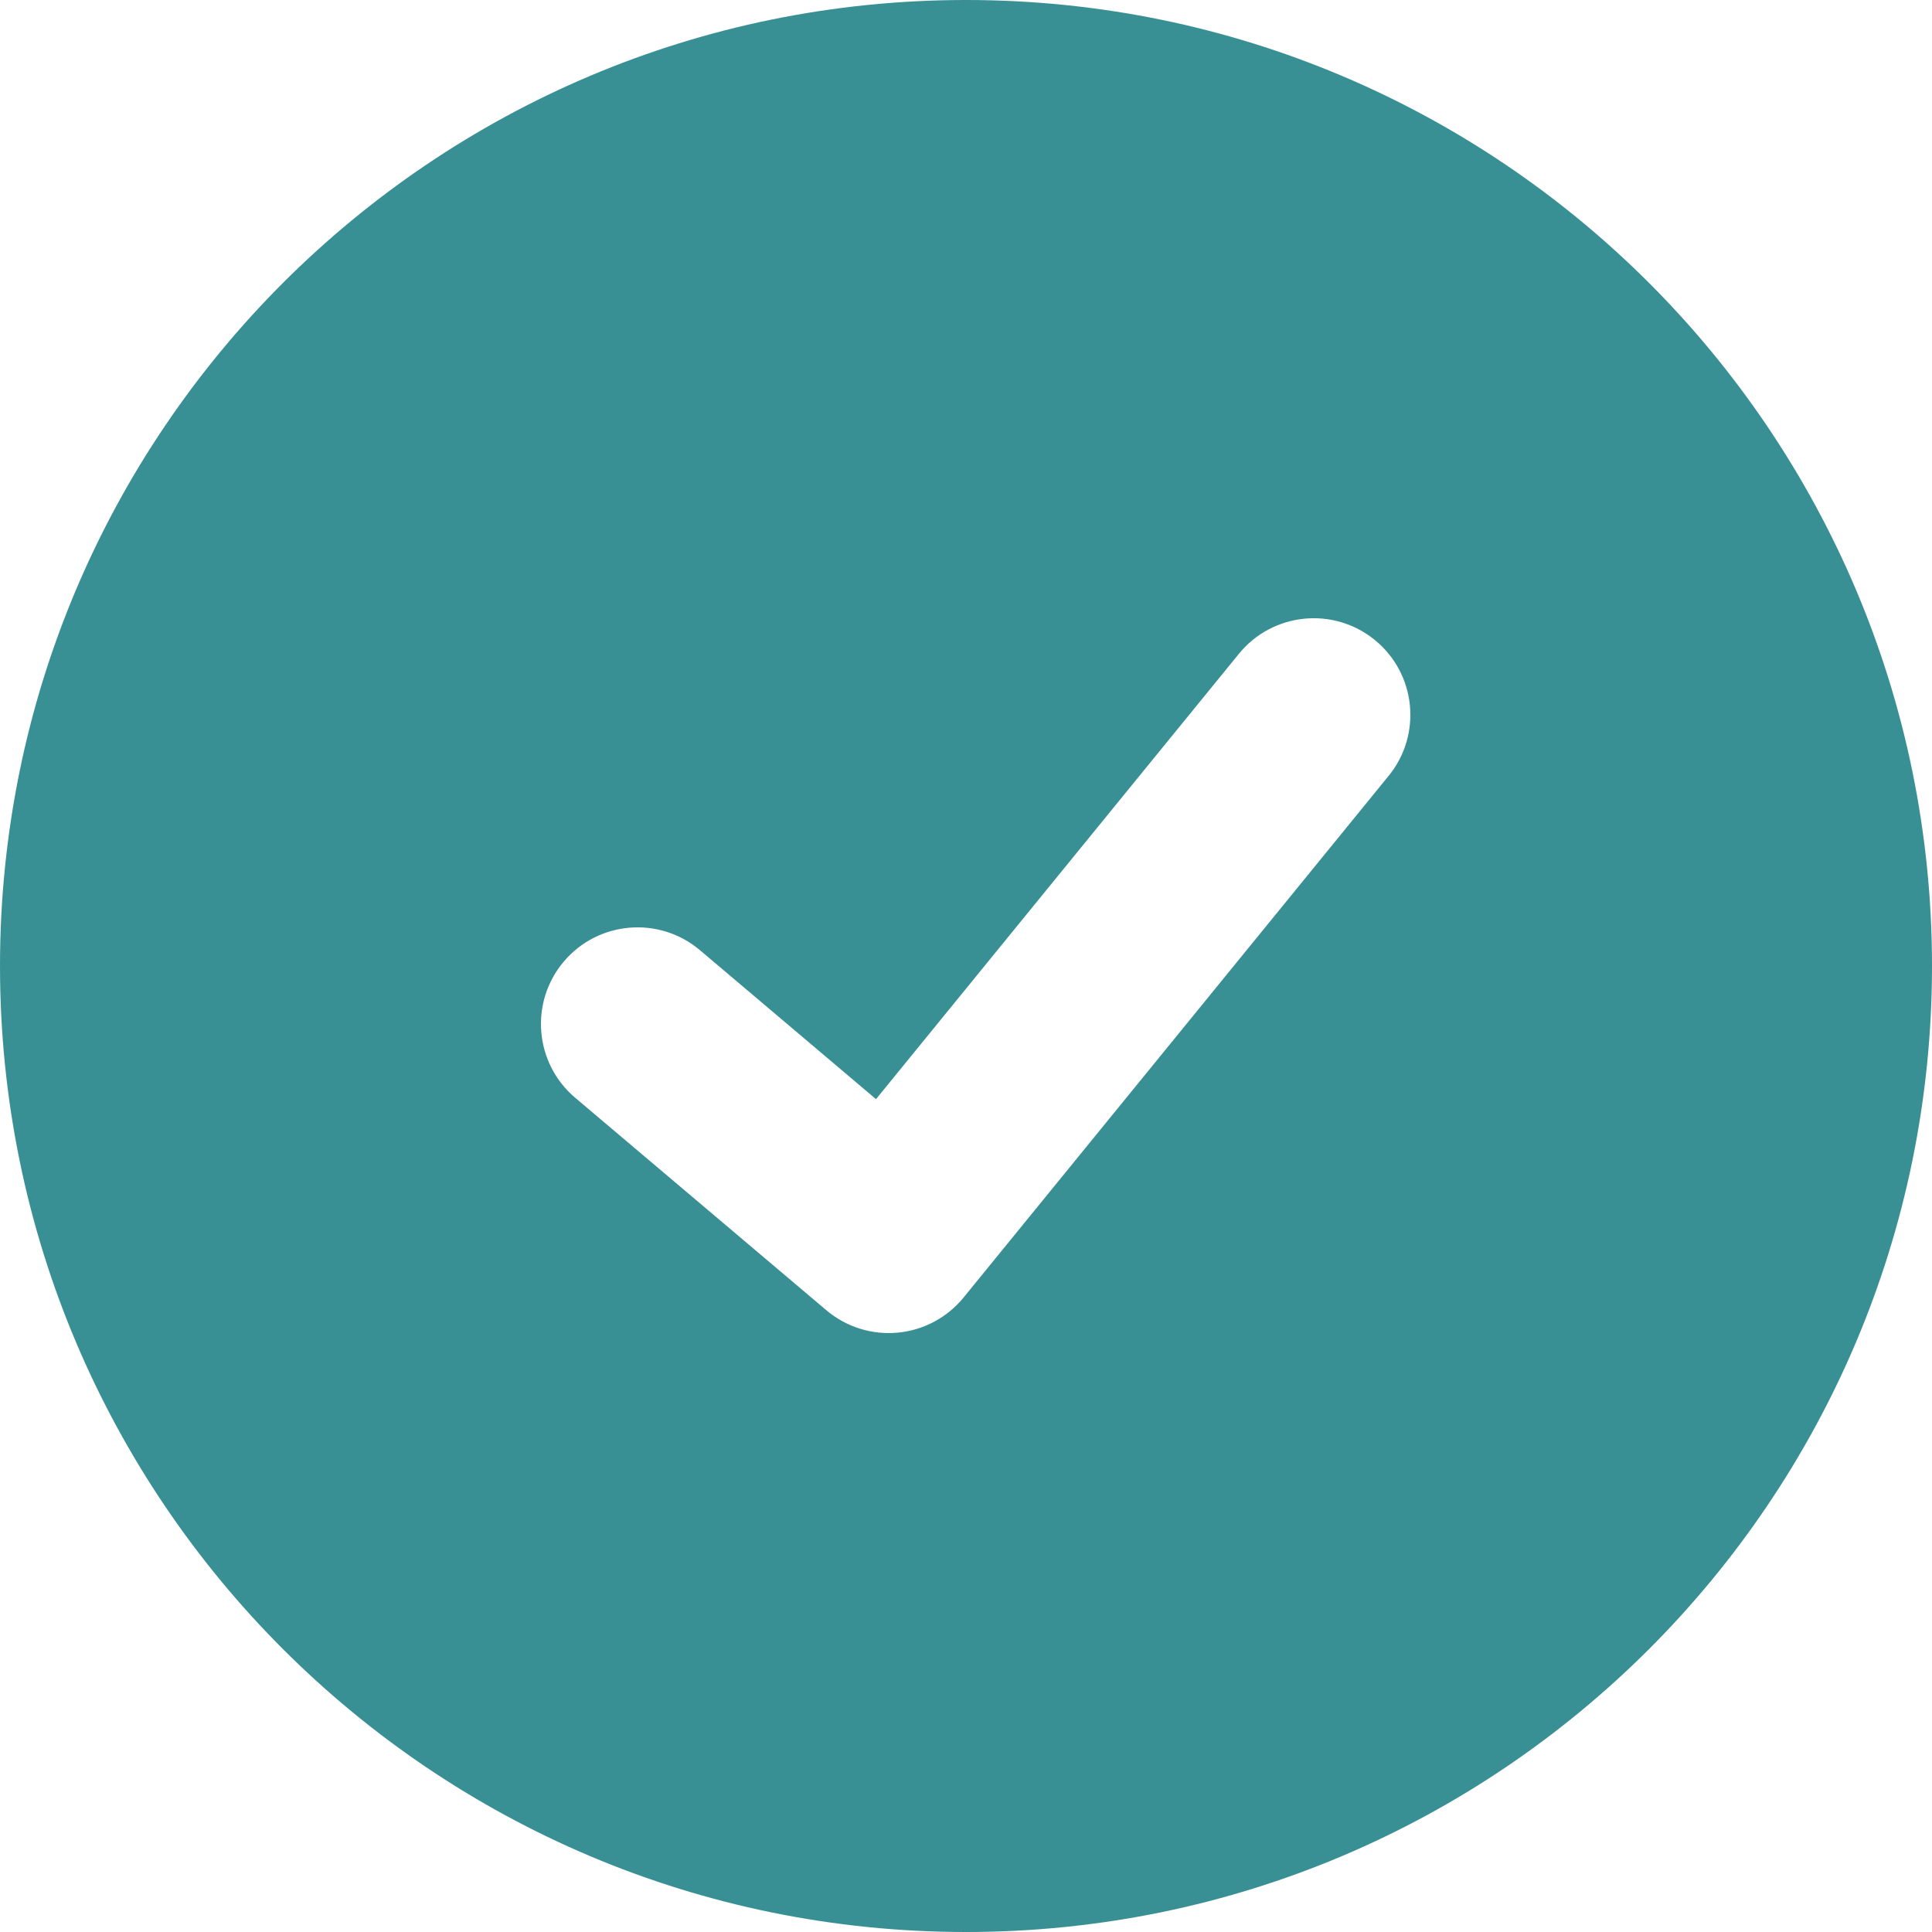 <svg width="50" height="50" viewBox="0 0 50 50" fill="none" xmlns="http://www.w3.org/2000/svg">
<path id="check" fill-rule="evenodd" clip-rule="evenodd" d="M25 50C38.807 50 50 38.807 50 25C50 11.193 38.807 0 25 0C11.193 0 0 11.193 0 25C0 38.807 11.193 50 25 50ZM35.938 20.079C36.81 19.009 36.65 17.434 35.579 16.562C34.509 15.69 32.934 15.85 32.062 16.921L22.671 28.446L18.115 24.591C17.061 23.7 15.483 23.831 14.591 24.885C13.7 25.939 13.831 27.517 14.885 28.409L21.385 33.908C21.897 34.342 22.562 34.551 23.231 34.489C23.899 34.427 24.514 34.099 24.938 33.579L35.938 20.079Z" fill="#389094"/>
</svg>
